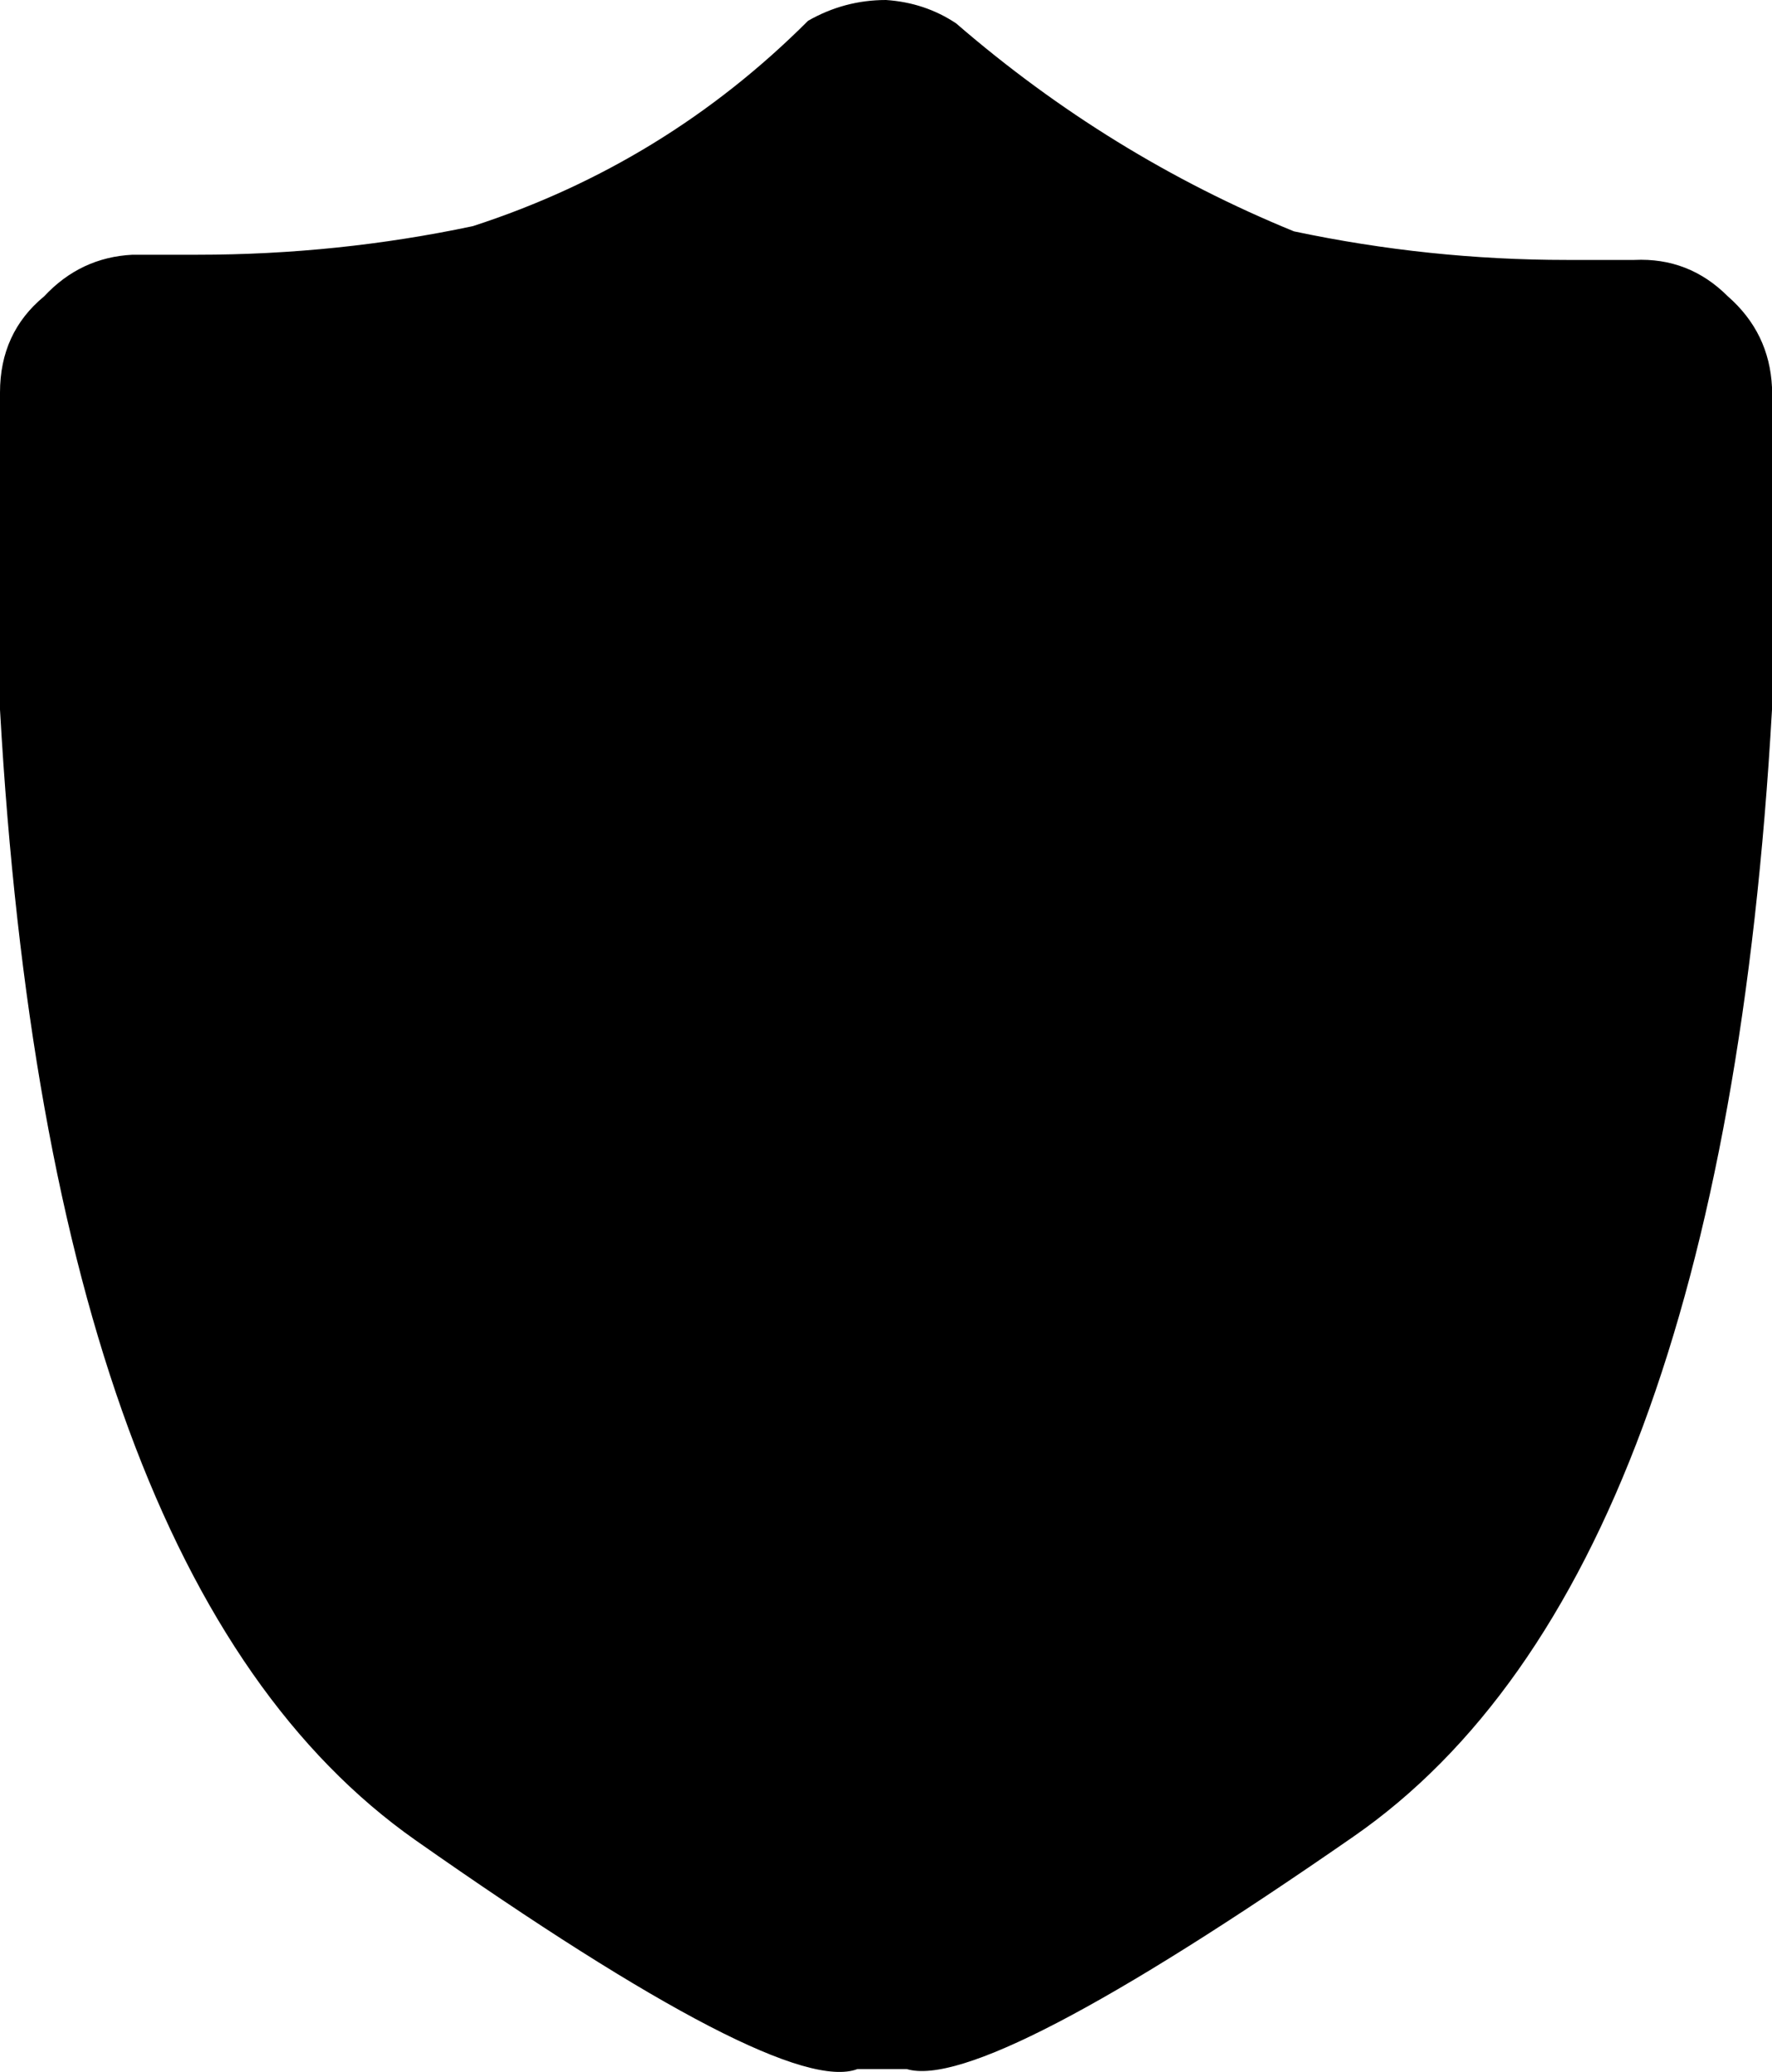 <svg xmlns="http://www.w3.org/2000/svg" viewBox="171 -15.1 682 797.1"><path d="M836 98.90Q821 83.90 800 84.90L774 84.90Q721 84.90 669 73.90Q598 44.90 539-6.10Q527-14.10 512-15.10Q496-15.10 482-7.10Q427 47.90 353 71.90Q301 82.90 247 82.90L222 82.90Q202 83.90 188 98.90Q171 112.90 171 135.90L171 257.90Q190 593.90 331 692.90Q472 791.90 501 780.90L520 780.90Q550 789.90 692 691.40Q834 592.90 853 257.90L853 133.90Q852 112.90 836 98.90Z"/></svg>
